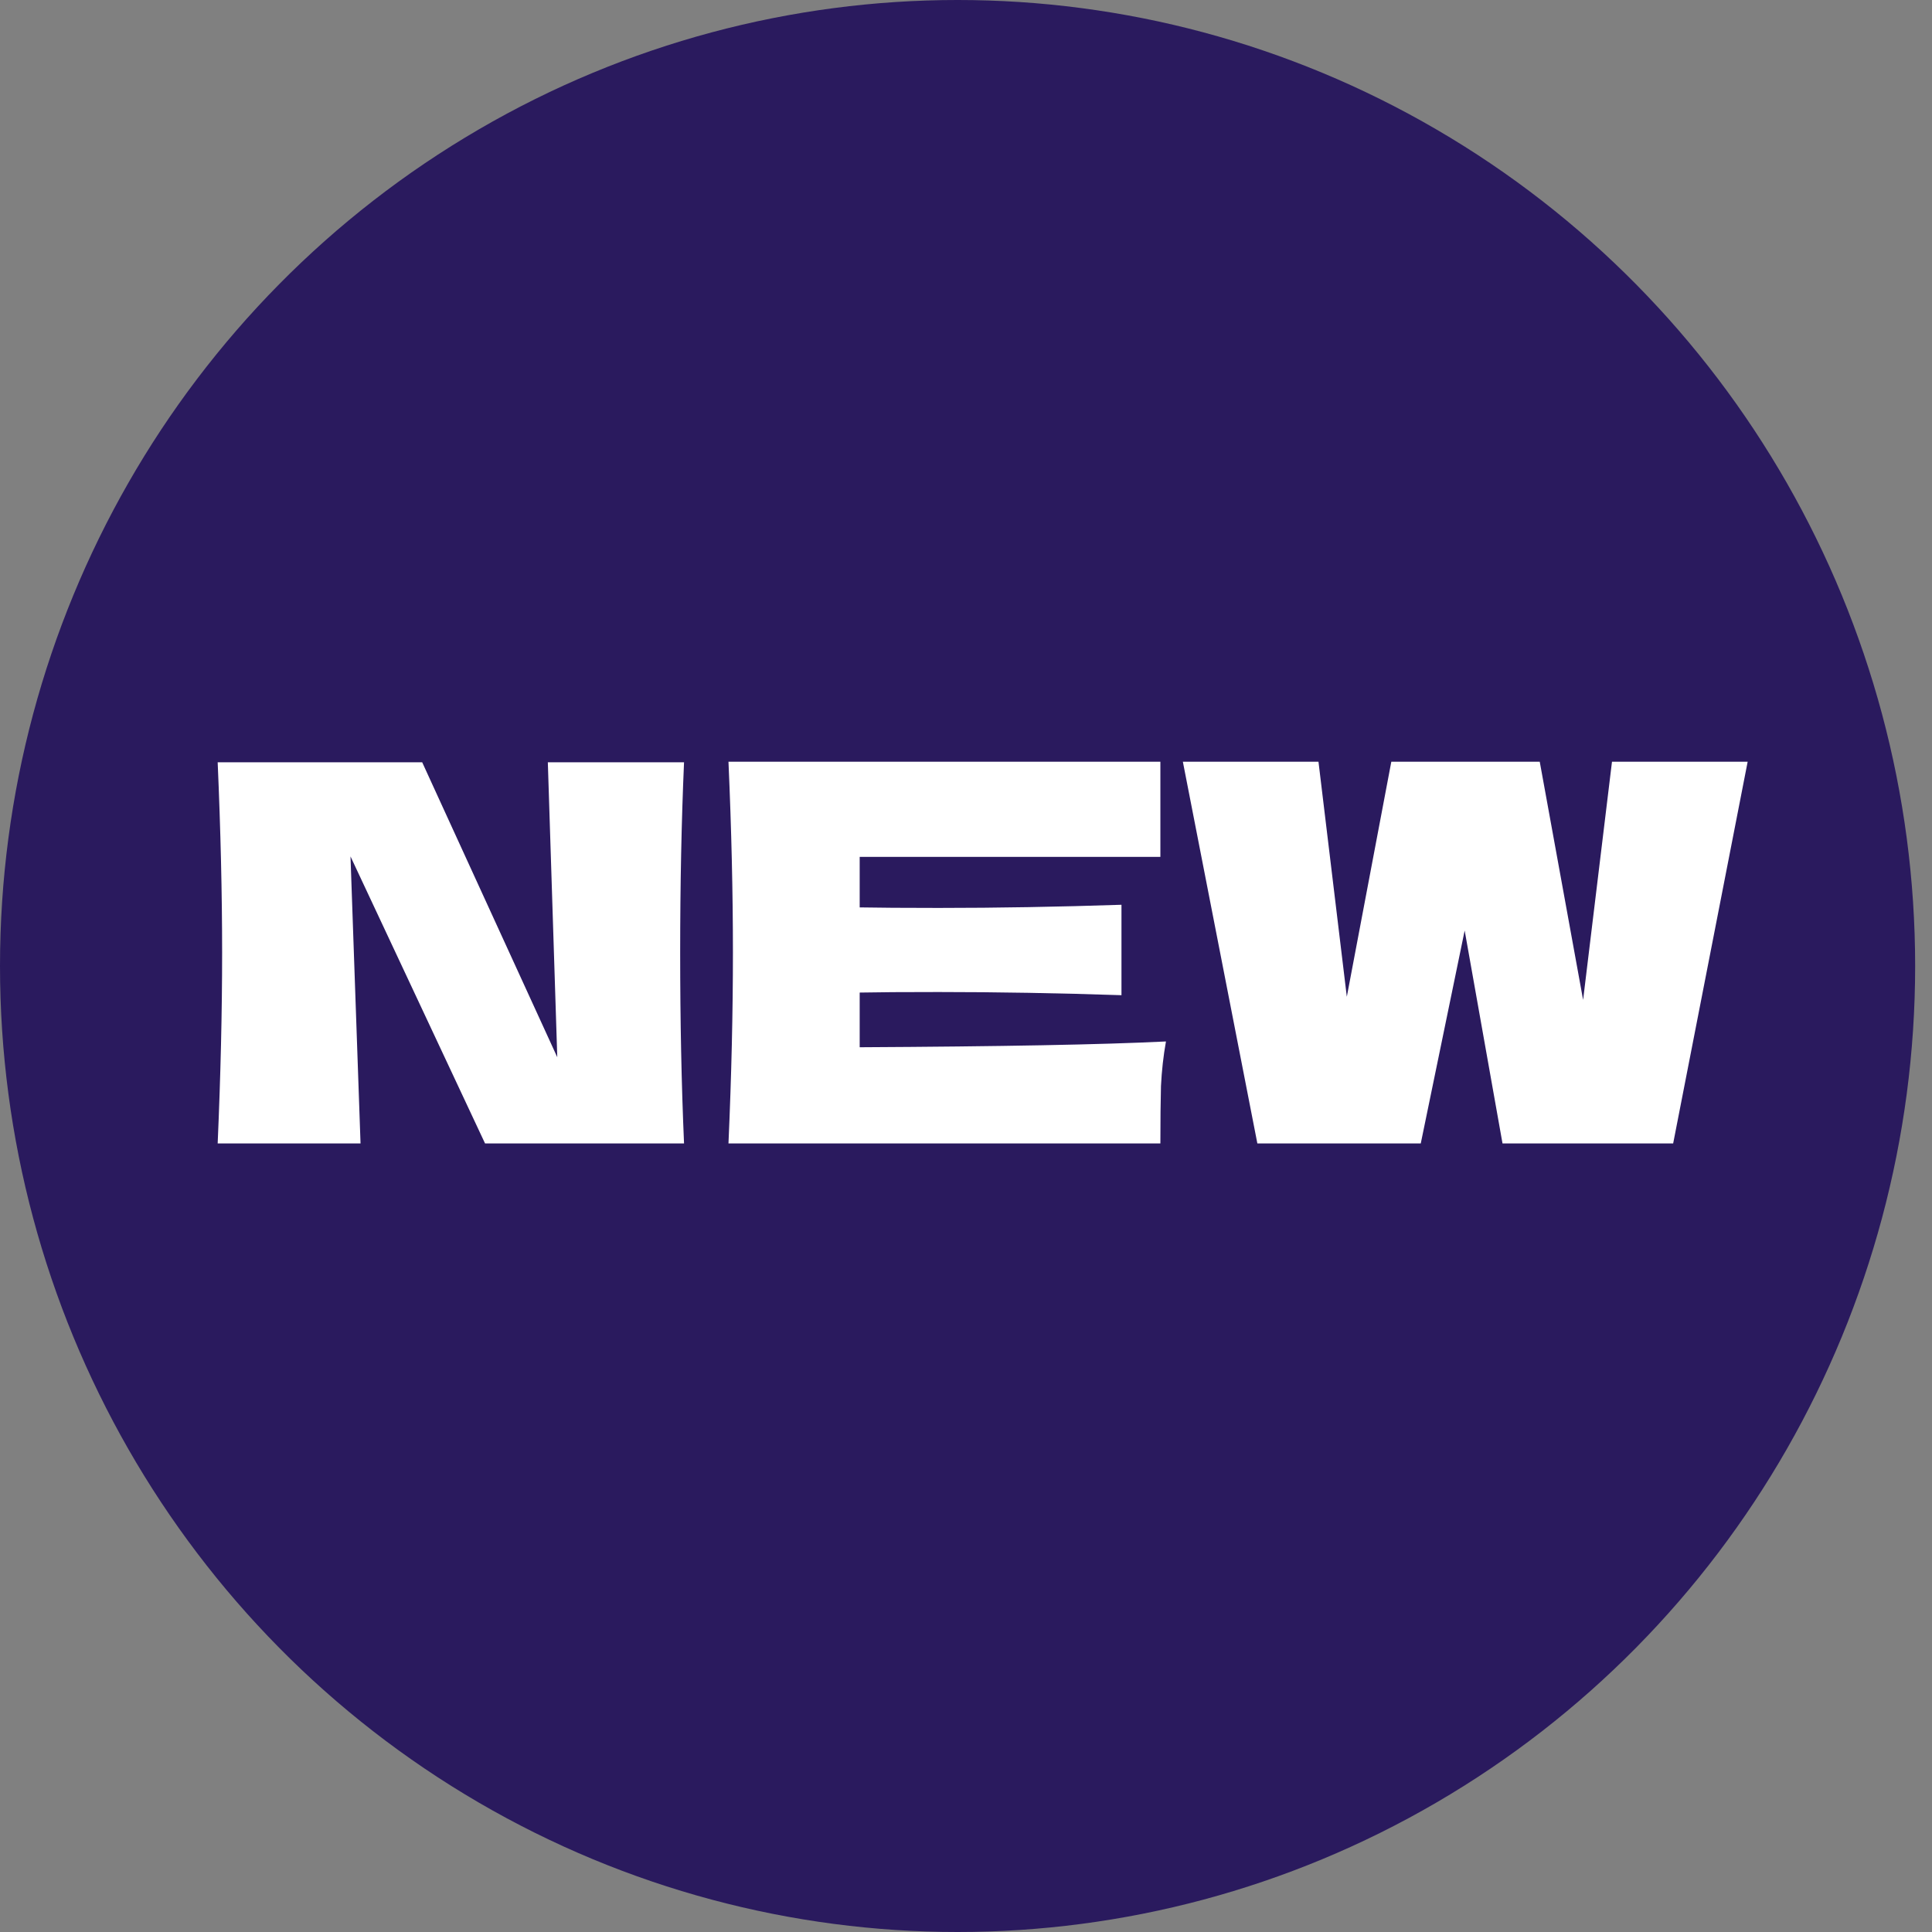 <?xml version="1.0" encoding="UTF-8"?>
<svg xmlns="http://www.w3.org/2000/svg" width="36" height="36" viewBox="0 0 36 36" fill="none">
  <rect x="0" y="0" width="36" height="36" fill="#808080" stroke="none"/>
  <ellipse cx="17.843" cy="18" rx="17.843" ry="18" fill="#2A1A5E"></ellipse>
  <g clip-path="url(#clip0_512_7645)">
    <path d="M12.746 14.204C12.698 15.308 12.674 16.49 12.674 17.75C12.674 19.017 12.698 20.202 12.746 21.306H9.038L6.531 15.958L6.718 21.306H4.056C4.111 20.039 4.139 18.854 4.139 17.75C4.139 16.653 4.111 15.471 4.056 14.204H7.867L10.384 19.7L10.208 14.204H12.746ZM16.019 19.514C18.643 19.5 20.545 19.465 21.726 19.406C21.678 19.674 21.647 19.951 21.633 20.238C21.626 20.519 21.622 20.875 21.622 21.306H13.574C13.63 20.039 13.657 18.854 13.657 17.75C13.657 16.646 13.63 15.461 13.574 14.194H21.622V15.967H16.019V16.908C16.35 16.914 16.84 16.918 17.49 16.918C18.587 16.918 19.724 16.898 20.897 16.859V18.544C19.724 18.505 18.587 18.485 17.49 18.485C16.84 18.485 16.35 18.488 16.019 18.495V19.514ZM29.499 18.632L30.037 14.194H32.565L31.177 21.306H27.997L27.292 17.339L26.474 21.306H23.429L22.041 14.194H24.568L25.096 18.573L25.925 14.194H28.691L29.499 18.632Z" fill="white"></path>
  </g>
  <defs>
    <clipPath id="clip0_512_7645">
      <rect width="29.132" height="7.347" fill="white" transform="translate(3.642 13.959)"></rect>
    </clipPath>
  </defs>
</svg>
